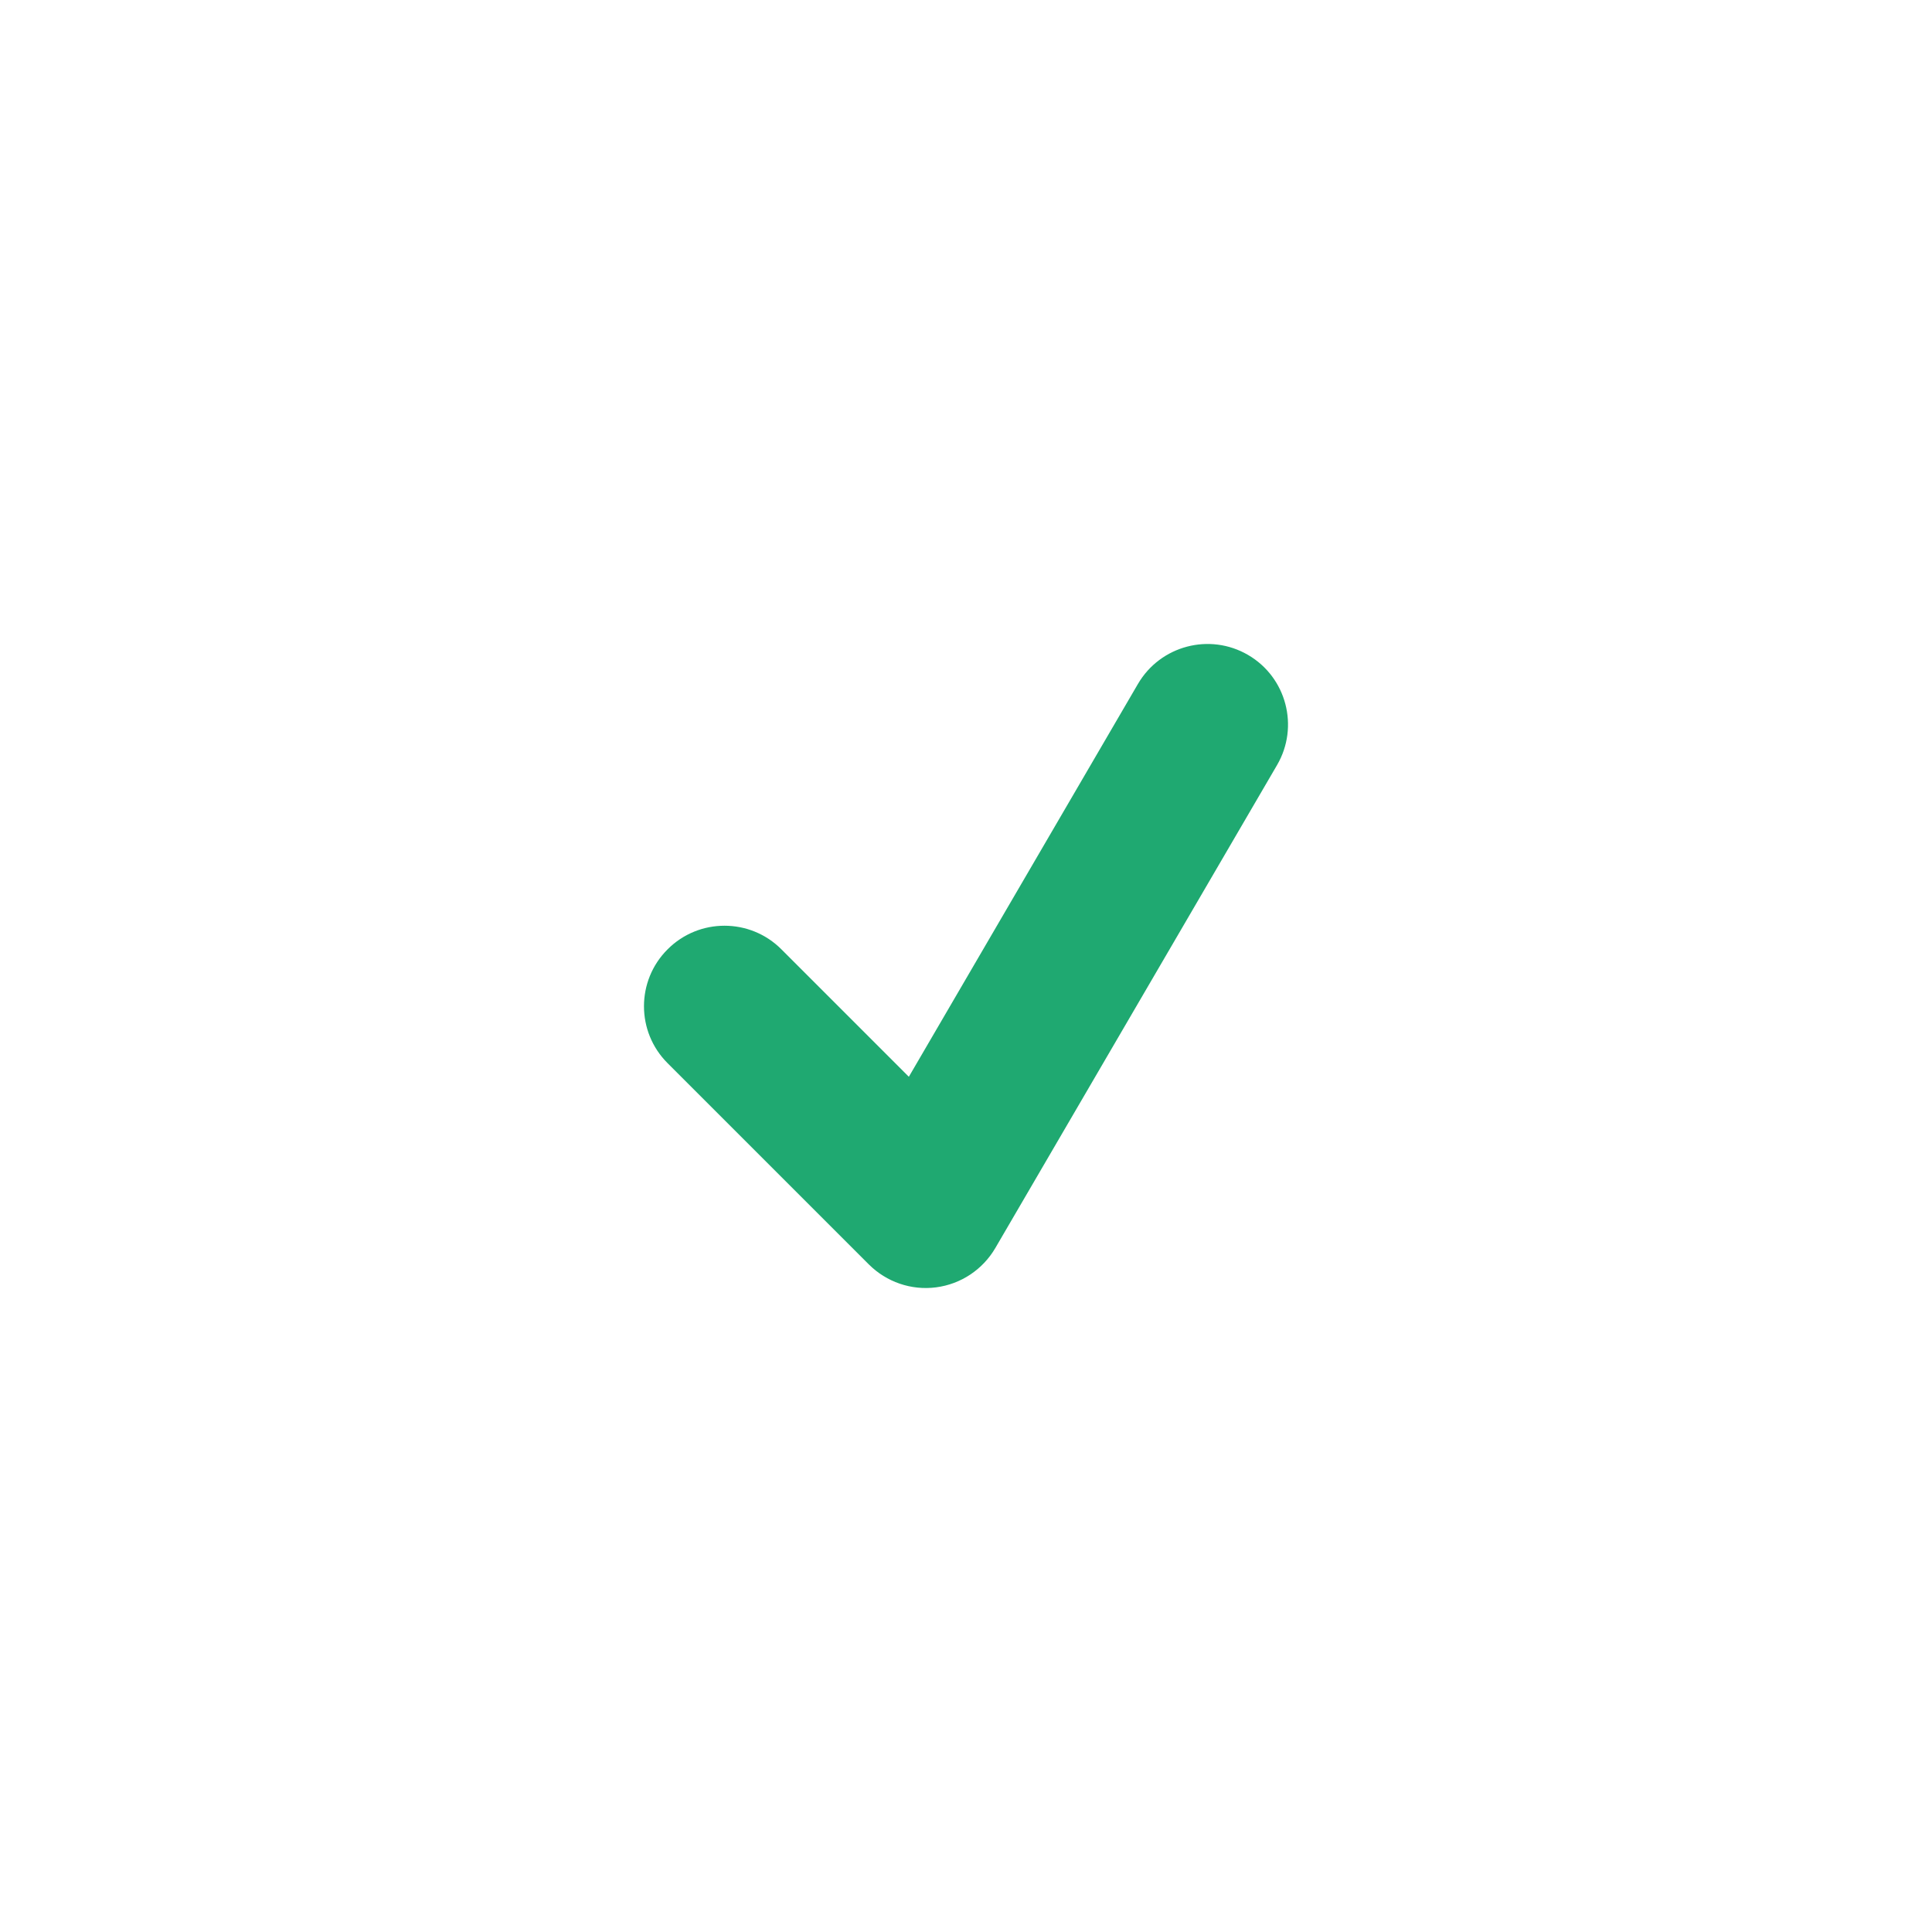 <svg viewBox="0 0 24 24" fill="none" xmlns="http://www.w3.org/2000/svg">
<path fill-rule="evenodd" clip-rule="evenodd" d="M15.504 8.136C15.981 8.414 16.142 9.027 15.864 9.504L12.364 15.504C12.207 15.772 11.936 15.952 11.628 15.992C11.321 16.032 11.012 15.926 10.793 15.707L8.293 13.207C7.902 12.817 7.902 12.183 8.293 11.793C8.683 11.402 9.317 11.402 9.707 11.793L11.29 13.376L14.136 8.496C14.415 8.019 15.027 7.858 15.504 8.136Z" fill="#1FA971"/>
</svg>
